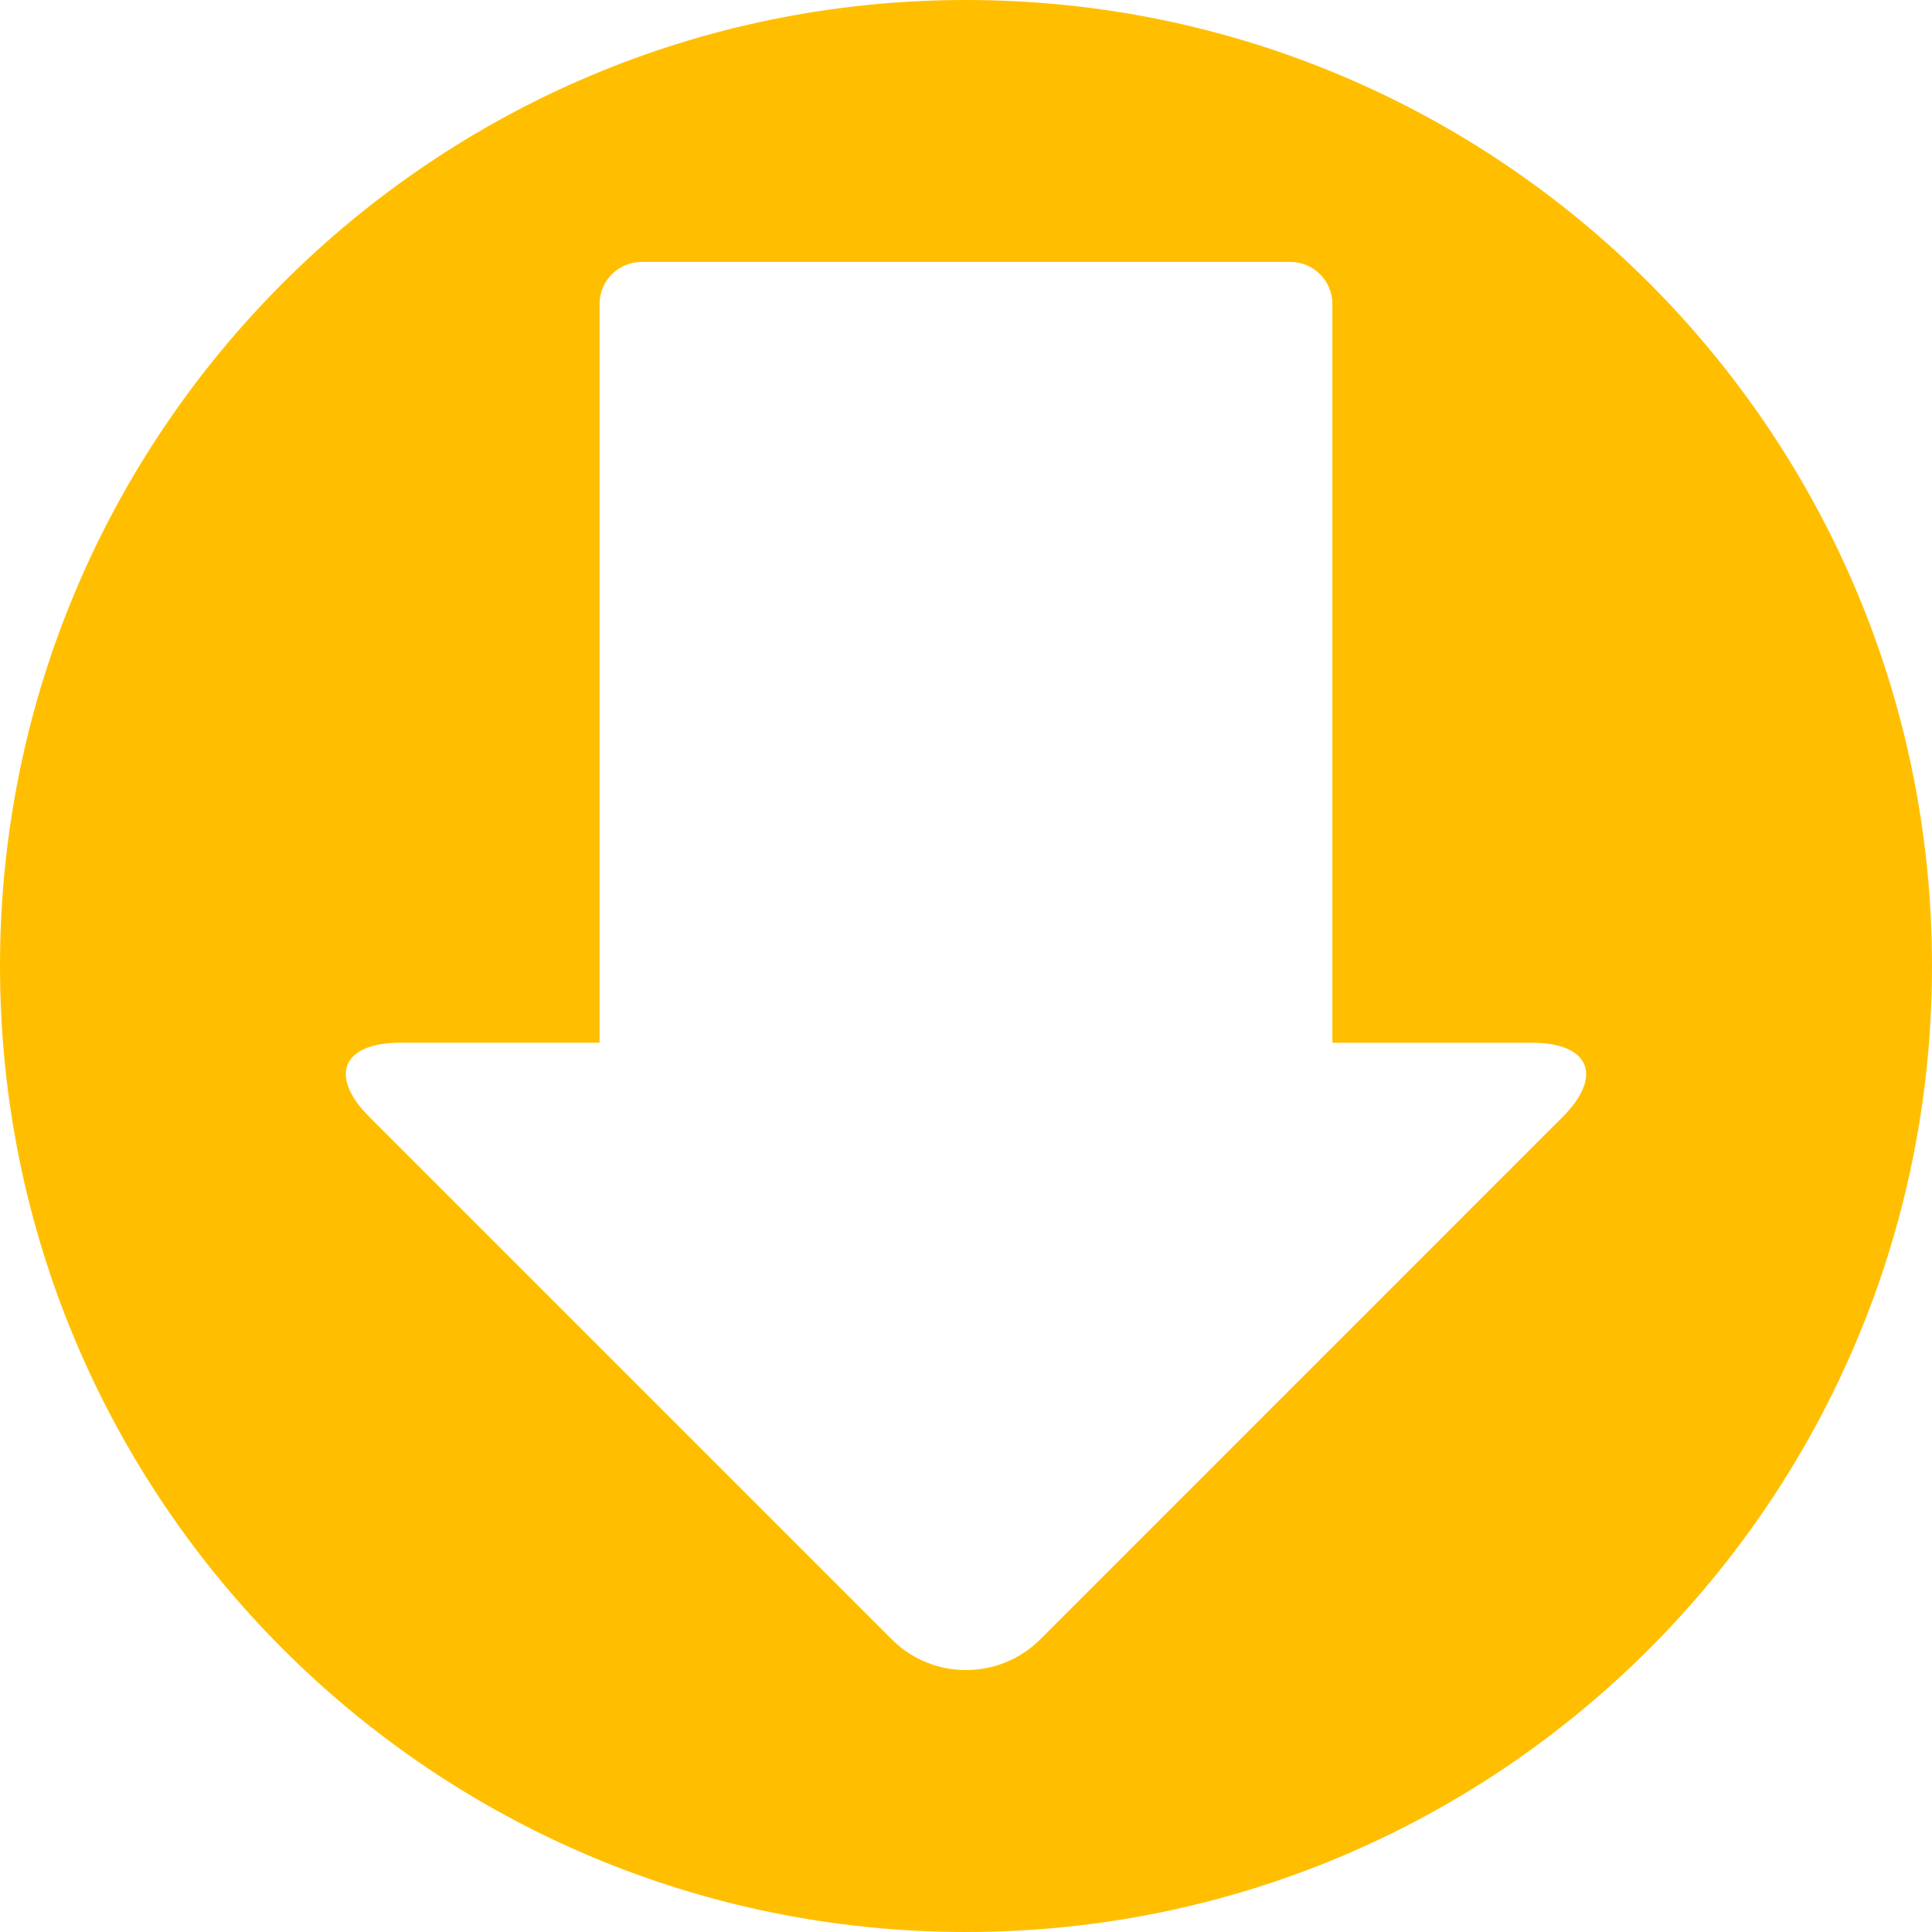 <svg width="562.746" height="562.746" xmlns="http://www.w3.org/2000/svg" xml:space="preserve" version="1.1">

 <g>
  <title>Layer 1</title>
  <g id="svg_1">
   <g id="svg_2">
    <path fill="#ffbf00" id="svg_3" d="m281.373,0c-155.399,0 -281.373,125.974 -281.373,281.373c0,155.399 125.974,281.373 281.373,281.373c155.399,0 281.373,-125.974 281.373,-281.373c0,-155.399 -125.974,-281.373 -281.373,-281.373zm173.759,325.363l-152.118,152.125c-11.953,11.952 -31.329,11.952 -43.275,0l-152.131,-152.125c-11.952,-11.952 -7.938,-21.64 8.959,-21.64l58.073,0l0,-215.185c0,-6.763 5.483,-12.24 12.24,-12.24l188.973,0c6.757,0 12.24,5.478 12.24,12.24l0,215.191l58.072,0c16.904,0 20.919,9.682 8.967,21.634z"/>
   </g>
  </g>
 </g>
</svg>